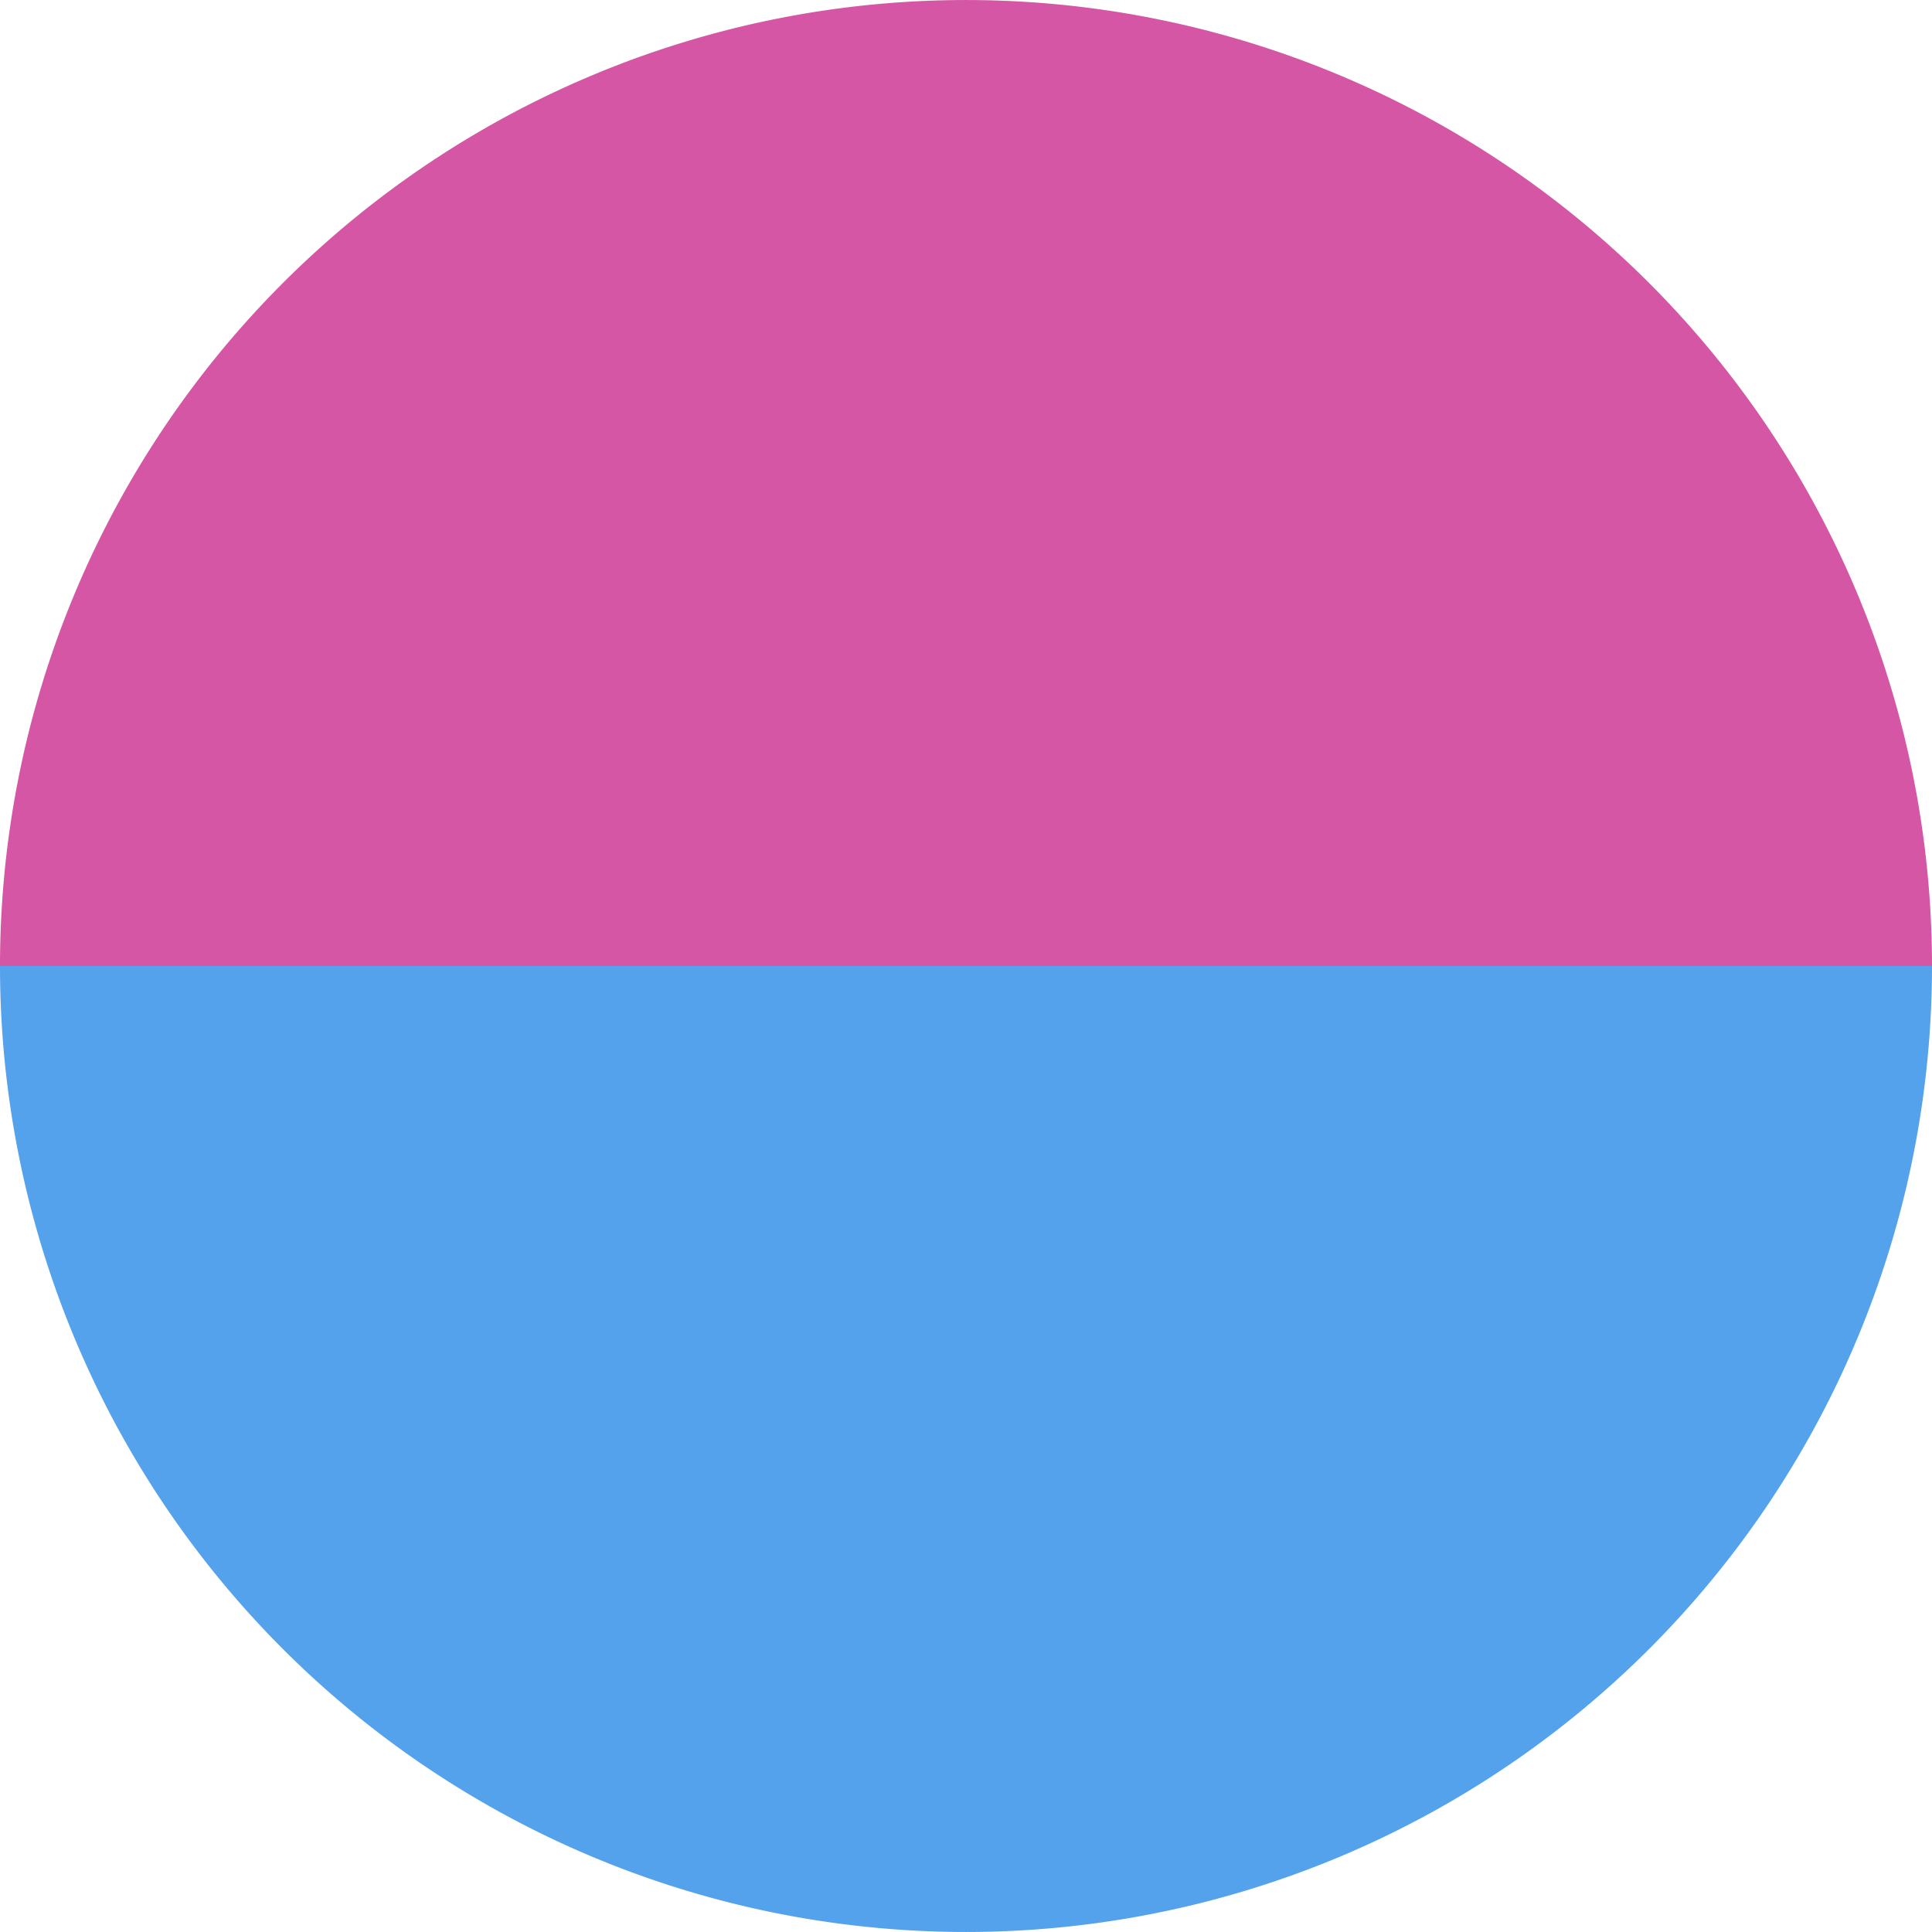 <?xml version="1.0" encoding="UTF-8" standalone="no"?>
<!-- Generator: Adobe Illustrator 19.0.0, SVG Export Plug-In . SVG Version: 6.00 Build 0)  -->

<svg
   xmlns:dc="http://purl.org/dc/elements/1.1/"
   xmlns:cc="http://creativecommons.org/ns#"
   xmlns:rdf="http://www.w3.org/1999/02/22-rdf-syntax-ns#"
   xmlns:svg="http://www.w3.org/2000/svg"
   xmlns="http://www.w3.org/2000/svg"
   xmlns:sodipodi="http://sodipodi.sourceforge.net/DTD/sodipodi-0.dtd"
   xmlns:inkscape="http://www.inkscape.org/namespaces/inkscape"
   version="1.1"
   id="Capa_1"
   x="0px"
   y="0px"
   viewBox="0 0 16 16"
   xml:space="preserve"
   sodipodi:docname="process-working.svg"
   width="16"
   height="16"
   inkscape:version="0.92.2 2405546, 2018-03-11"><defs
   id="defs71" /><sodipodi:namedview
   pagecolor="#ffffff"
   bordercolor="#666666"
   borderopacity="1"
   objecttolerance="10"
   gridtolerance="10"
   guidetolerance="10"
   inkscape:pageopacity="0"
   inkscape:pageshadow="2"
   inkscape:window-width="1522"
   inkscape:window-height="825"
   id="namedview69"
   showgrid="false"
   inkscape:pagecheckerboard="true"
   inkscape:zoom="22.309219"
   inkscape:cx="-4.0335985"
   inkscape:cy="9.462106"
   inkscape:window-x="331"
   inkscape:window-y="155"
   inkscape:window-maximized="0"
   inkscape:current-layer="Capa_1" />
















<g
   id="g6128"><path
     transform="rotate(-90)"
     d="m -8,16 a 8,8 0 0 1 -6.928,-4 8,8 0 0 1 0,-8 8,8 0 0 1 6.928,-4 L -8,8 Z"
     sodipodi:end="4.712389"
     sodipodi:start="1.5707963"
     sodipodi:ry="8"
     sodipodi:rx="8"
     sodipodi:cy="8"
     sodipodi:cx="-8"
     sodipodi:type="arc"
     id="path859"
     style="opacity:1;fill:#54a1ec;fill-opacity:1;fill-rule:evenodd;stroke:none;stroke-width:1;stroke-linecap:square;stroke-linejoin:miter;stroke-miterlimit:4;stroke-dasharray:none;stroke-opacity:1" /><path
     transform="rotate(90)"
     d="m 8,0 a 8,8 0 0 1 -6.928,-4 8,8 0 0 1 0,-8 8,8 0 0 1 6.928,-4 L 8,-8 Z"
     sodipodi:end="4.712389"
     sodipodi:start="1.5707963"
     sodipodi:ry="8"
     sodipodi:rx="8"
     sodipodi:cy="-8"
     sodipodi:cx="8"
     sodipodi:type="arc"
     id="path859-6"
     style="opacity:1;fill:#d656a6;fill-opacity:1;fill-rule:evenodd;stroke:none;stroke-width:1;stroke-linecap:square;stroke-linejoin:miter;stroke-miterlimit:4;stroke-dasharray:none;stroke-opacity:1" /></g></svg>